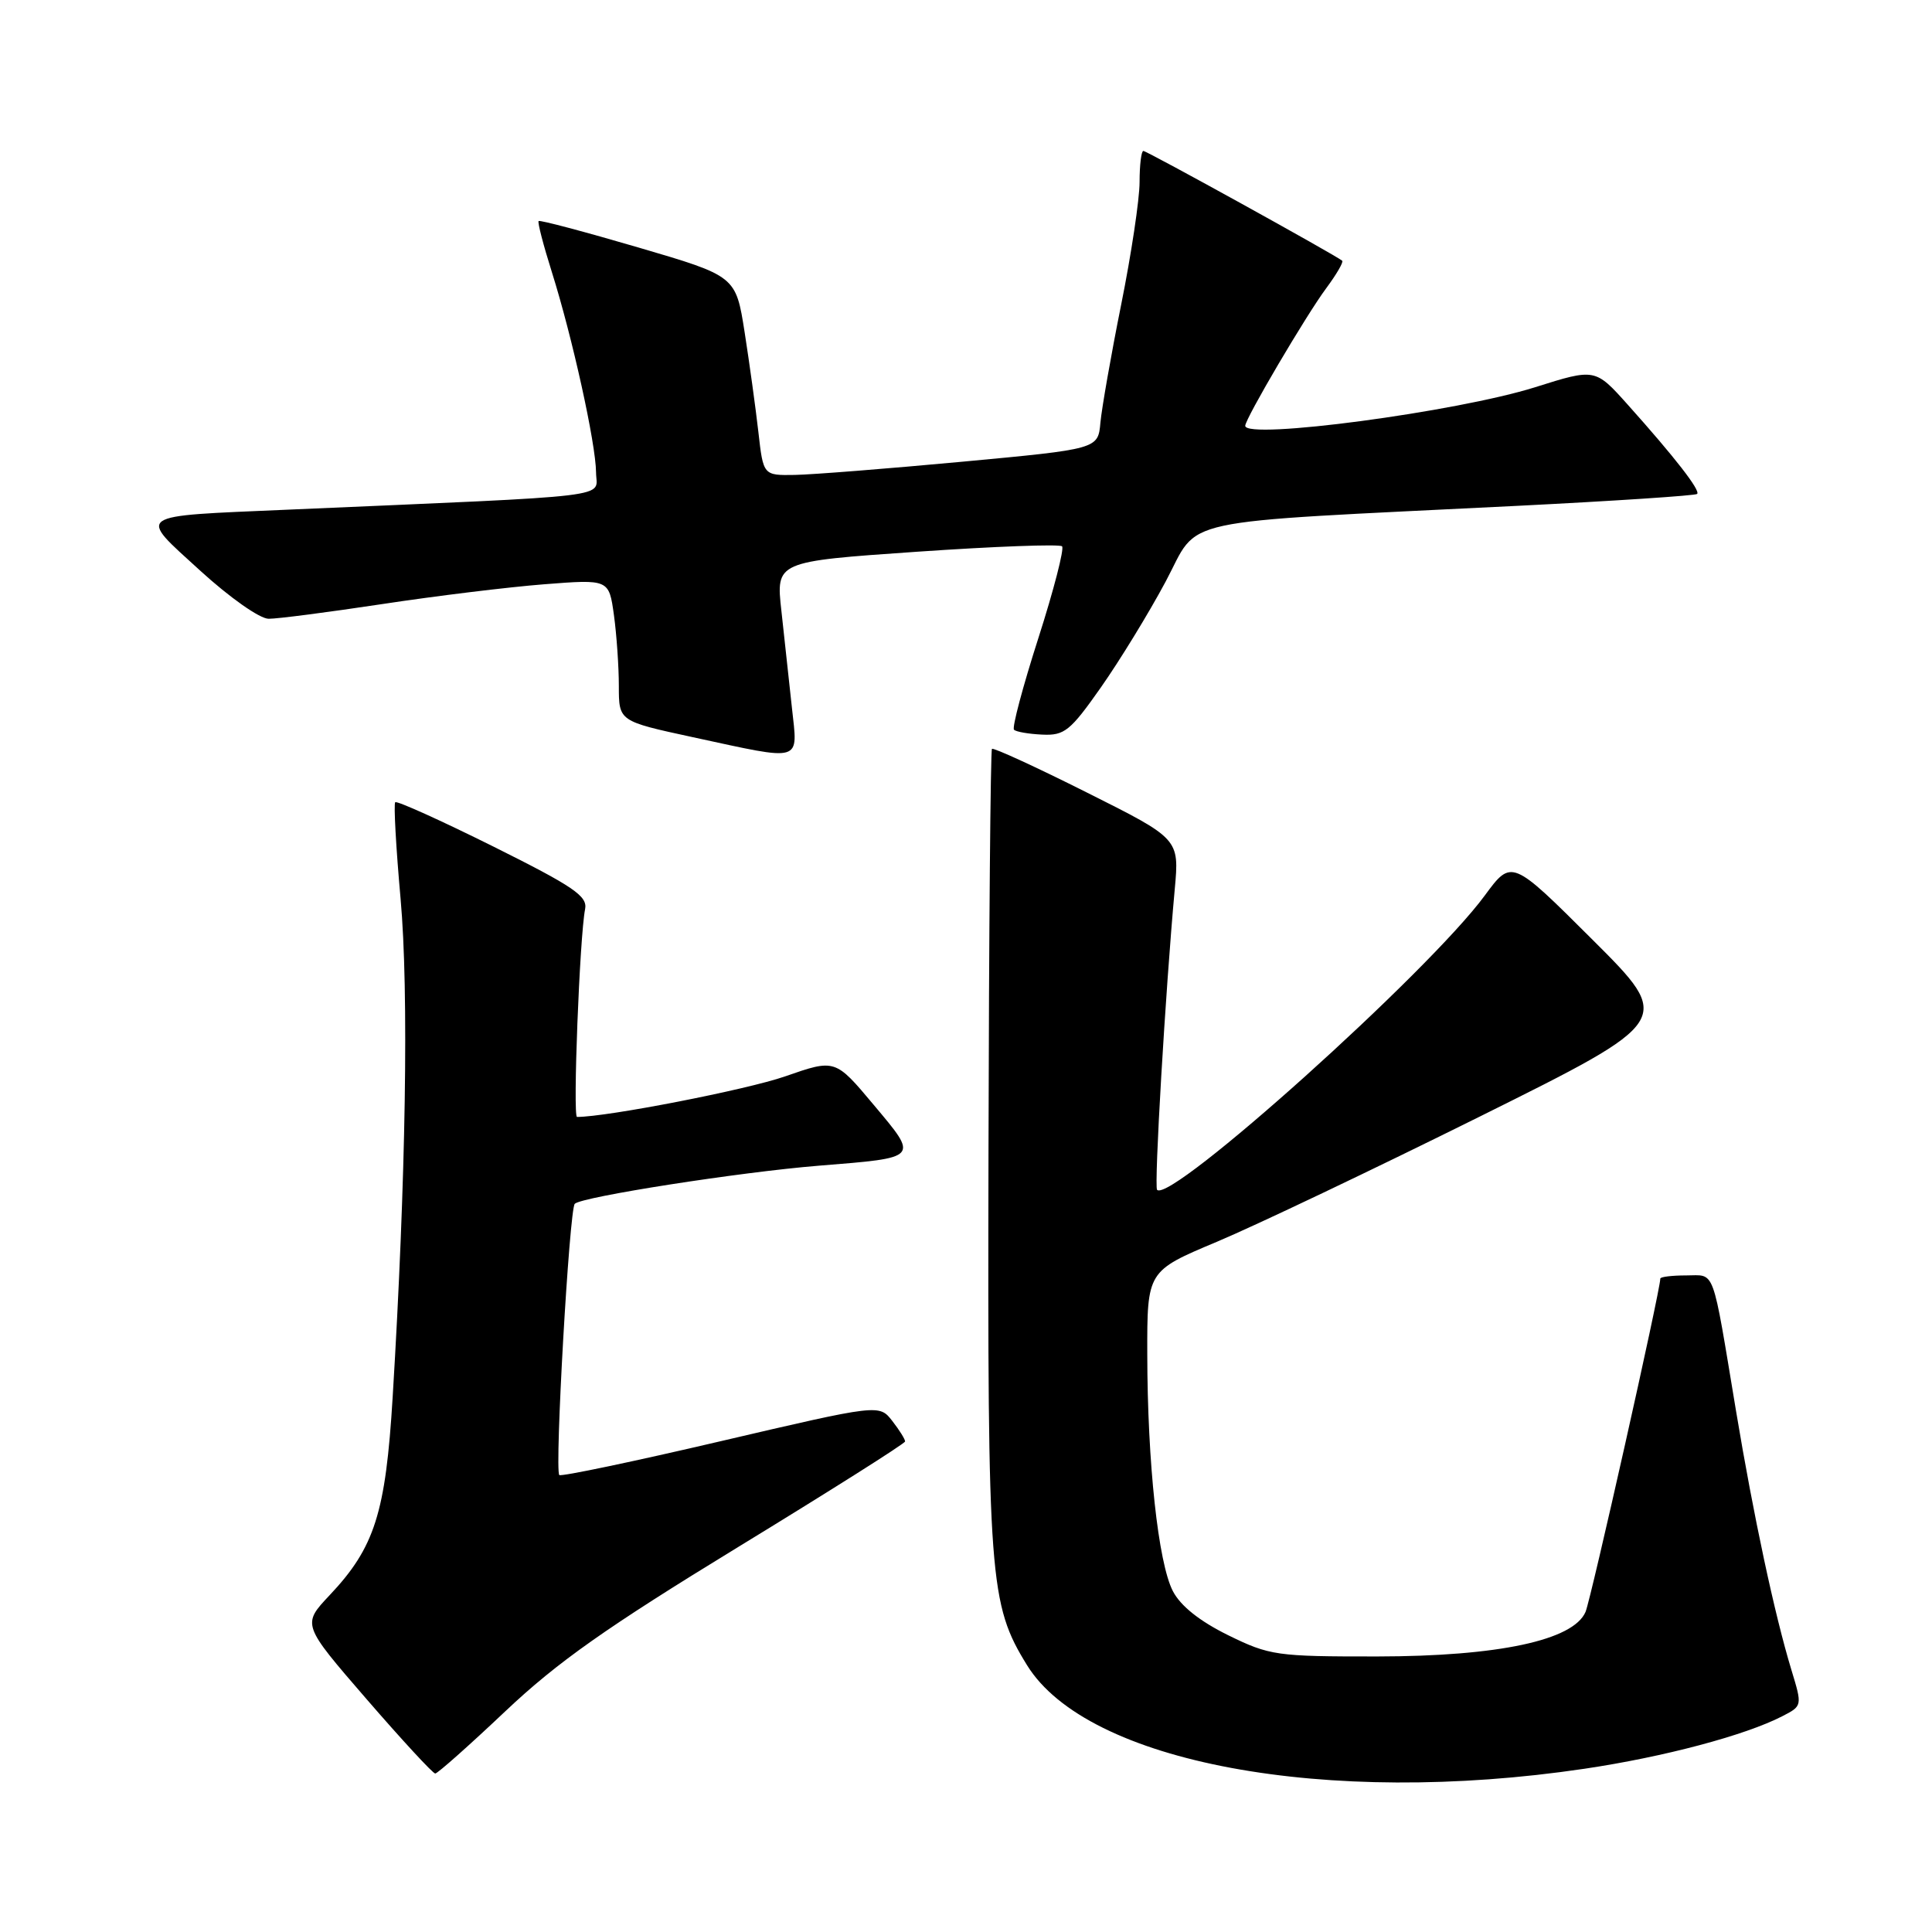 <?xml version="1.0" encoding="UTF-8" standalone="no"?>
<!DOCTYPE svg PUBLIC "-//W3C//DTD SVG 1.1//EN" "http://www.w3.org/Graphics/SVG/1.1/DTD/svg11.dtd" >
<svg xmlns="http://www.w3.org/2000/svg" xmlns:xlink="http://www.w3.org/1999/xlink" version="1.1" viewBox="0 0 256 256">
 <g >
 <path fill="currentColor"
d=" M 209.94 234.37 C 220.45 232.81 231.23 229.95 236.16 227.41 C 238.82 226.04 238.82 226.04 237.37 221.27 C 235.15 213.98 232.34 200.83 230.04 187.00 C 226.80 167.53 227.34 169.00 223.42 169.00 C 221.54 169.00 220.00 169.19 220.00 169.42 C 220.00 170.97 210.81 211.91 210.09 213.59 C 208.47 217.35 198.55 219.47 182.50 219.49 C 169.14 219.50 168.24 219.37 162.73 216.67 C 158.96 214.81 156.43 212.80 155.41 210.83 C 153.47 207.07 152.04 193.88 152.02 179.46 C 152.00 168.42 152.00 168.42 161.25 164.54 C 166.34 162.40 182.03 154.93 196.12 147.93 C 221.73 135.20 221.73 135.20 211.01 124.51 C 200.30 113.83 200.30 113.83 196.74 118.66 C 189.31 128.78 155.14 159.47 153.32 157.66 C 152.90 157.24 154.43 131.27 155.66 117.83 C 156.27 111.15 156.27 111.15 144.03 105.02 C 137.30 101.64 131.63 99.04 131.44 99.23 C 131.25 99.42 131.04 123.41 130.98 152.54 C 130.85 209.33 131.10 212.57 136.09 220.65 C 144.08 233.58 175.70 239.45 209.94 234.37 Z  M 66.96 226.75 C 73.86 220.23 80.31 215.68 97.79 205.00 C 109.95 197.57 119.91 191.28 119.93 191.00 C 119.94 190.72 119.18 189.50 118.23 188.28 C 116.50 186.06 116.50 186.06 95.52 190.96 C 83.98 193.66 74.34 195.68 74.11 195.45 C 73.47 194.80 75.44 160.23 76.16 159.51 C 77.09 158.58 98.02 155.31 108.50 154.46 C 121.90 153.38 121.76 153.54 115.78 146.41 C 110.67 140.31 110.67 140.31 104.02 142.63 C 98.93 144.40 80.45 148.00 76.46 148.00 C 75.88 148.00 76.81 124.06 77.53 120.46 C 77.87 118.74 76.02 117.48 65.35 112.16 C 58.43 108.72 52.59 106.08 52.37 106.30 C 52.15 106.52 52.47 112.28 53.08 119.10 C 54.18 131.38 53.79 156.23 52.03 185.12 C 51.10 200.48 49.65 205.05 43.67 211.38 C 40.02 215.26 40.02 215.26 48.56 225.13 C 53.26 230.56 57.36 235.00 57.67 235.00 C 57.98 235.00 62.16 231.29 66.96 226.75 Z  M 104.93 93.75 C 104.56 90.31 103.93 84.55 103.54 80.95 C 102.81 74.40 102.81 74.40 121.48 73.11 C 131.75 72.40 140.41 72.08 140.73 72.39 C 141.04 72.71 139.63 78.19 137.58 84.58 C 135.53 90.97 134.08 96.42 134.36 96.69 C 134.63 96.97 136.32 97.26 138.11 97.34 C 141.04 97.48 141.82 96.86 145.87 91.09 C 148.35 87.56 152.21 81.26 154.44 77.09 C 159.09 68.40 154.73 69.34 200.99 67.03 C 213.91 66.38 224.66 65.67 224.88 65.45 C 225.34 64.99 221.93 60.60 215.71 53.65 C 211.37 48.80 211.37 48.80 203.44 51.30 C 193.08 54.57 165.00 58.31 165.00 56.42 C 165.00 55.48 173.07 41.77 175.74 38.18 C 177.09 36.36 178.04 34.73 177.85 34.55 C 177.09 33.87 151.98 20.00 151.50 20.00 C 151.23 20.00 151.00 21.86 151.00 24.12 C 151.00 26.39 149.90 33.71 148.56 40.37 C 147.22 47.04 145.99 54.08 145.81 56.00 C 145.50 59.50 145.50 59.50 127.50 61.18 C 117.60 62.10 107.62 62.89 105.32 62.93 C 101.14 63.00 101.14 63.00 100.49 57.25 C 100.13 54.09 99.31 48.14 98.67 44.04 C 97.50 36.58 97.50 36.58 84.58 32.79 C 77.48 30.71 71.54 29.13 71.37 29.29 C 71.21 29.45 72.00 32.49 73.12 36.04 C 75.85 44.71 78.95 58.78 78.98 62.60 C 79.00 66.04 82.65 65.60 38.00 67.54 C 17.59 68.43 18.19 68.00 26.50 75.59 C 30.43 79.18 34.42 81.99 35.60 81.99 C 36.76 82.00 43.51 81.12 50.60 80.05 C 57.70 78.97 67.37 77.79 72.10 77.42 C 80.69 76.75 80.69 76.75 81.35 81.51 C 81.71 84.14 82.00 88.37 82.00 90.92 C 82.00 95.56 82.00 95.56 91.75 97.67 C 106.57 100.87 105.72 101.12 104.93 93.75 Z "/>
</g>
</svg>